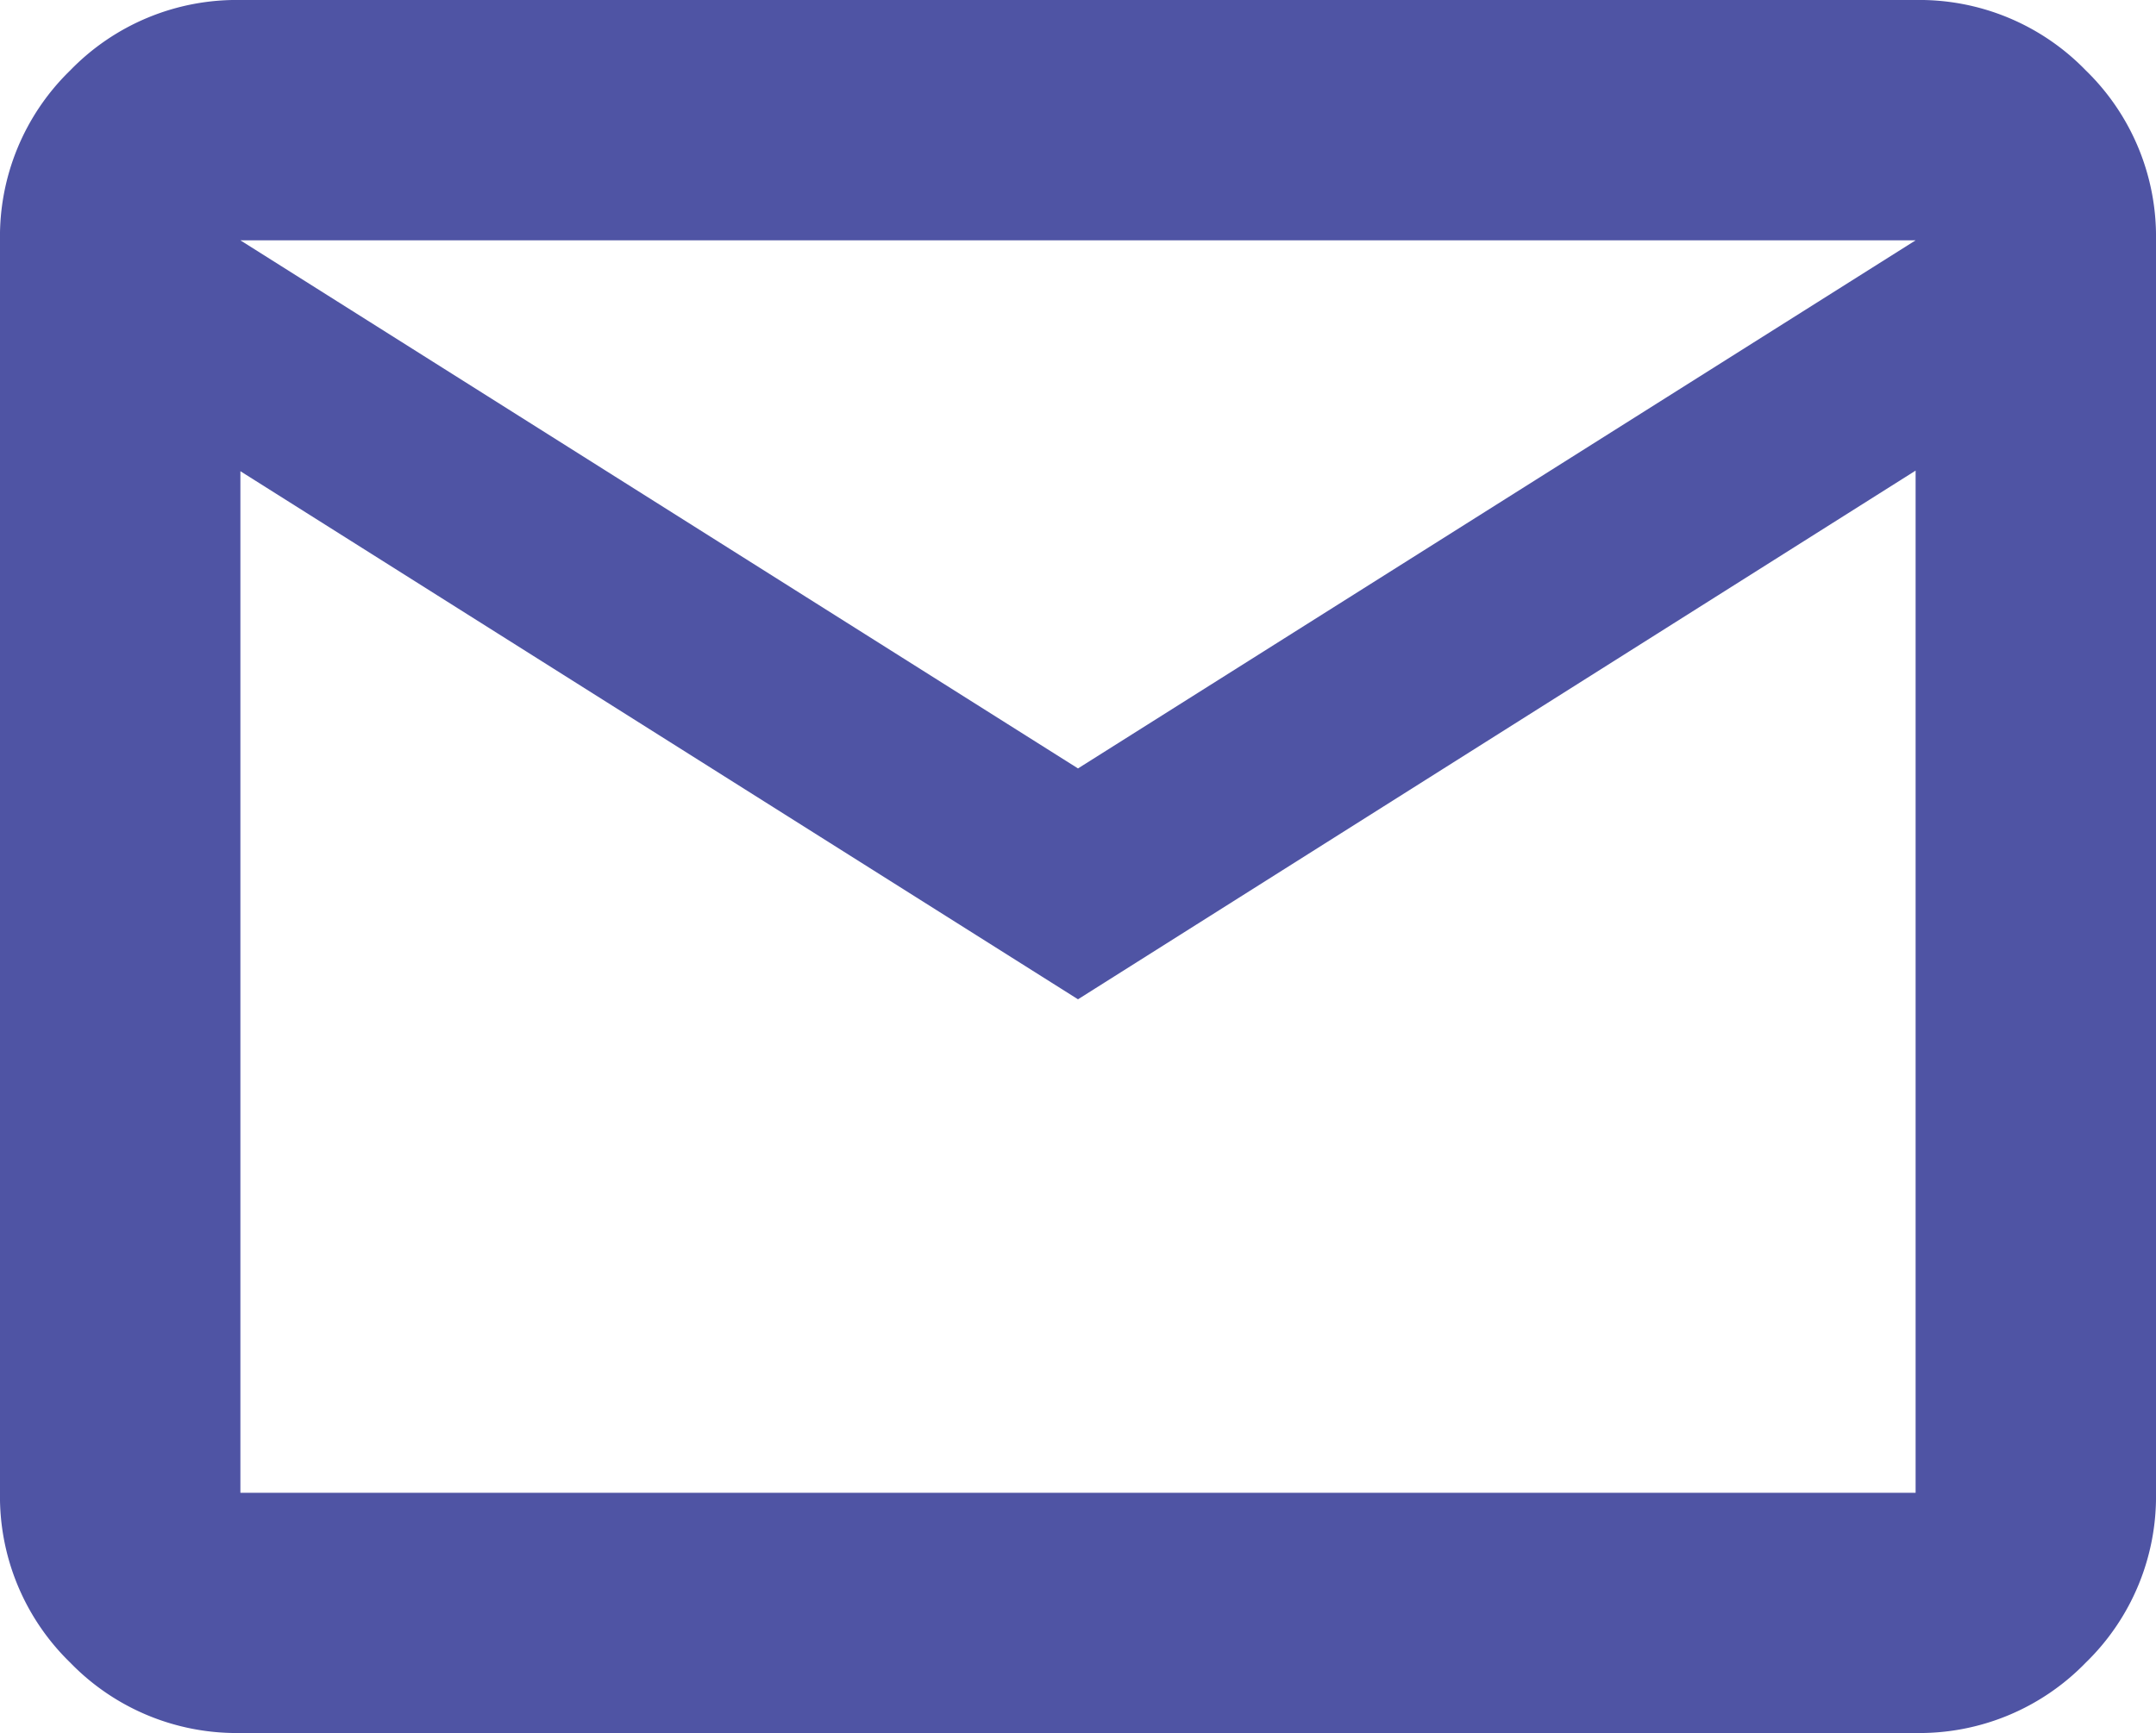 <svg xmlns="http://www.w3.org/2000/svg" width="18" height="14.472" viewBox="0 0 18 14.472">
  <path id="Path_11691" data-name="Path 11691" d="M73.877-793.658a1.934,1.934,0,0,1-1.42-.587,1.934,1.934,0,0,1-.587-1.42v-10.458a1.934,1.934,0,0,1,.587-1.42,1.934,1.934,0,0,1,1.42-.587H87.863a1.934,1.934,0,0,1,1.42.587,1.934,1.934,0,0,1,.587,1.42v10.458a1.934,1.934,0,0,1-.587,1.42,1.934,1.934,0,0,1-1.42.587Zm6.993-6.127-6.993-4.41v8.531H87.863V-804.2Zm0-1.928,6.993-4.41H73.877ZM73.877-804.2v0Z" transform="translate(-71.87 808.13)" fill="#4f54a4"/>
</svg>
